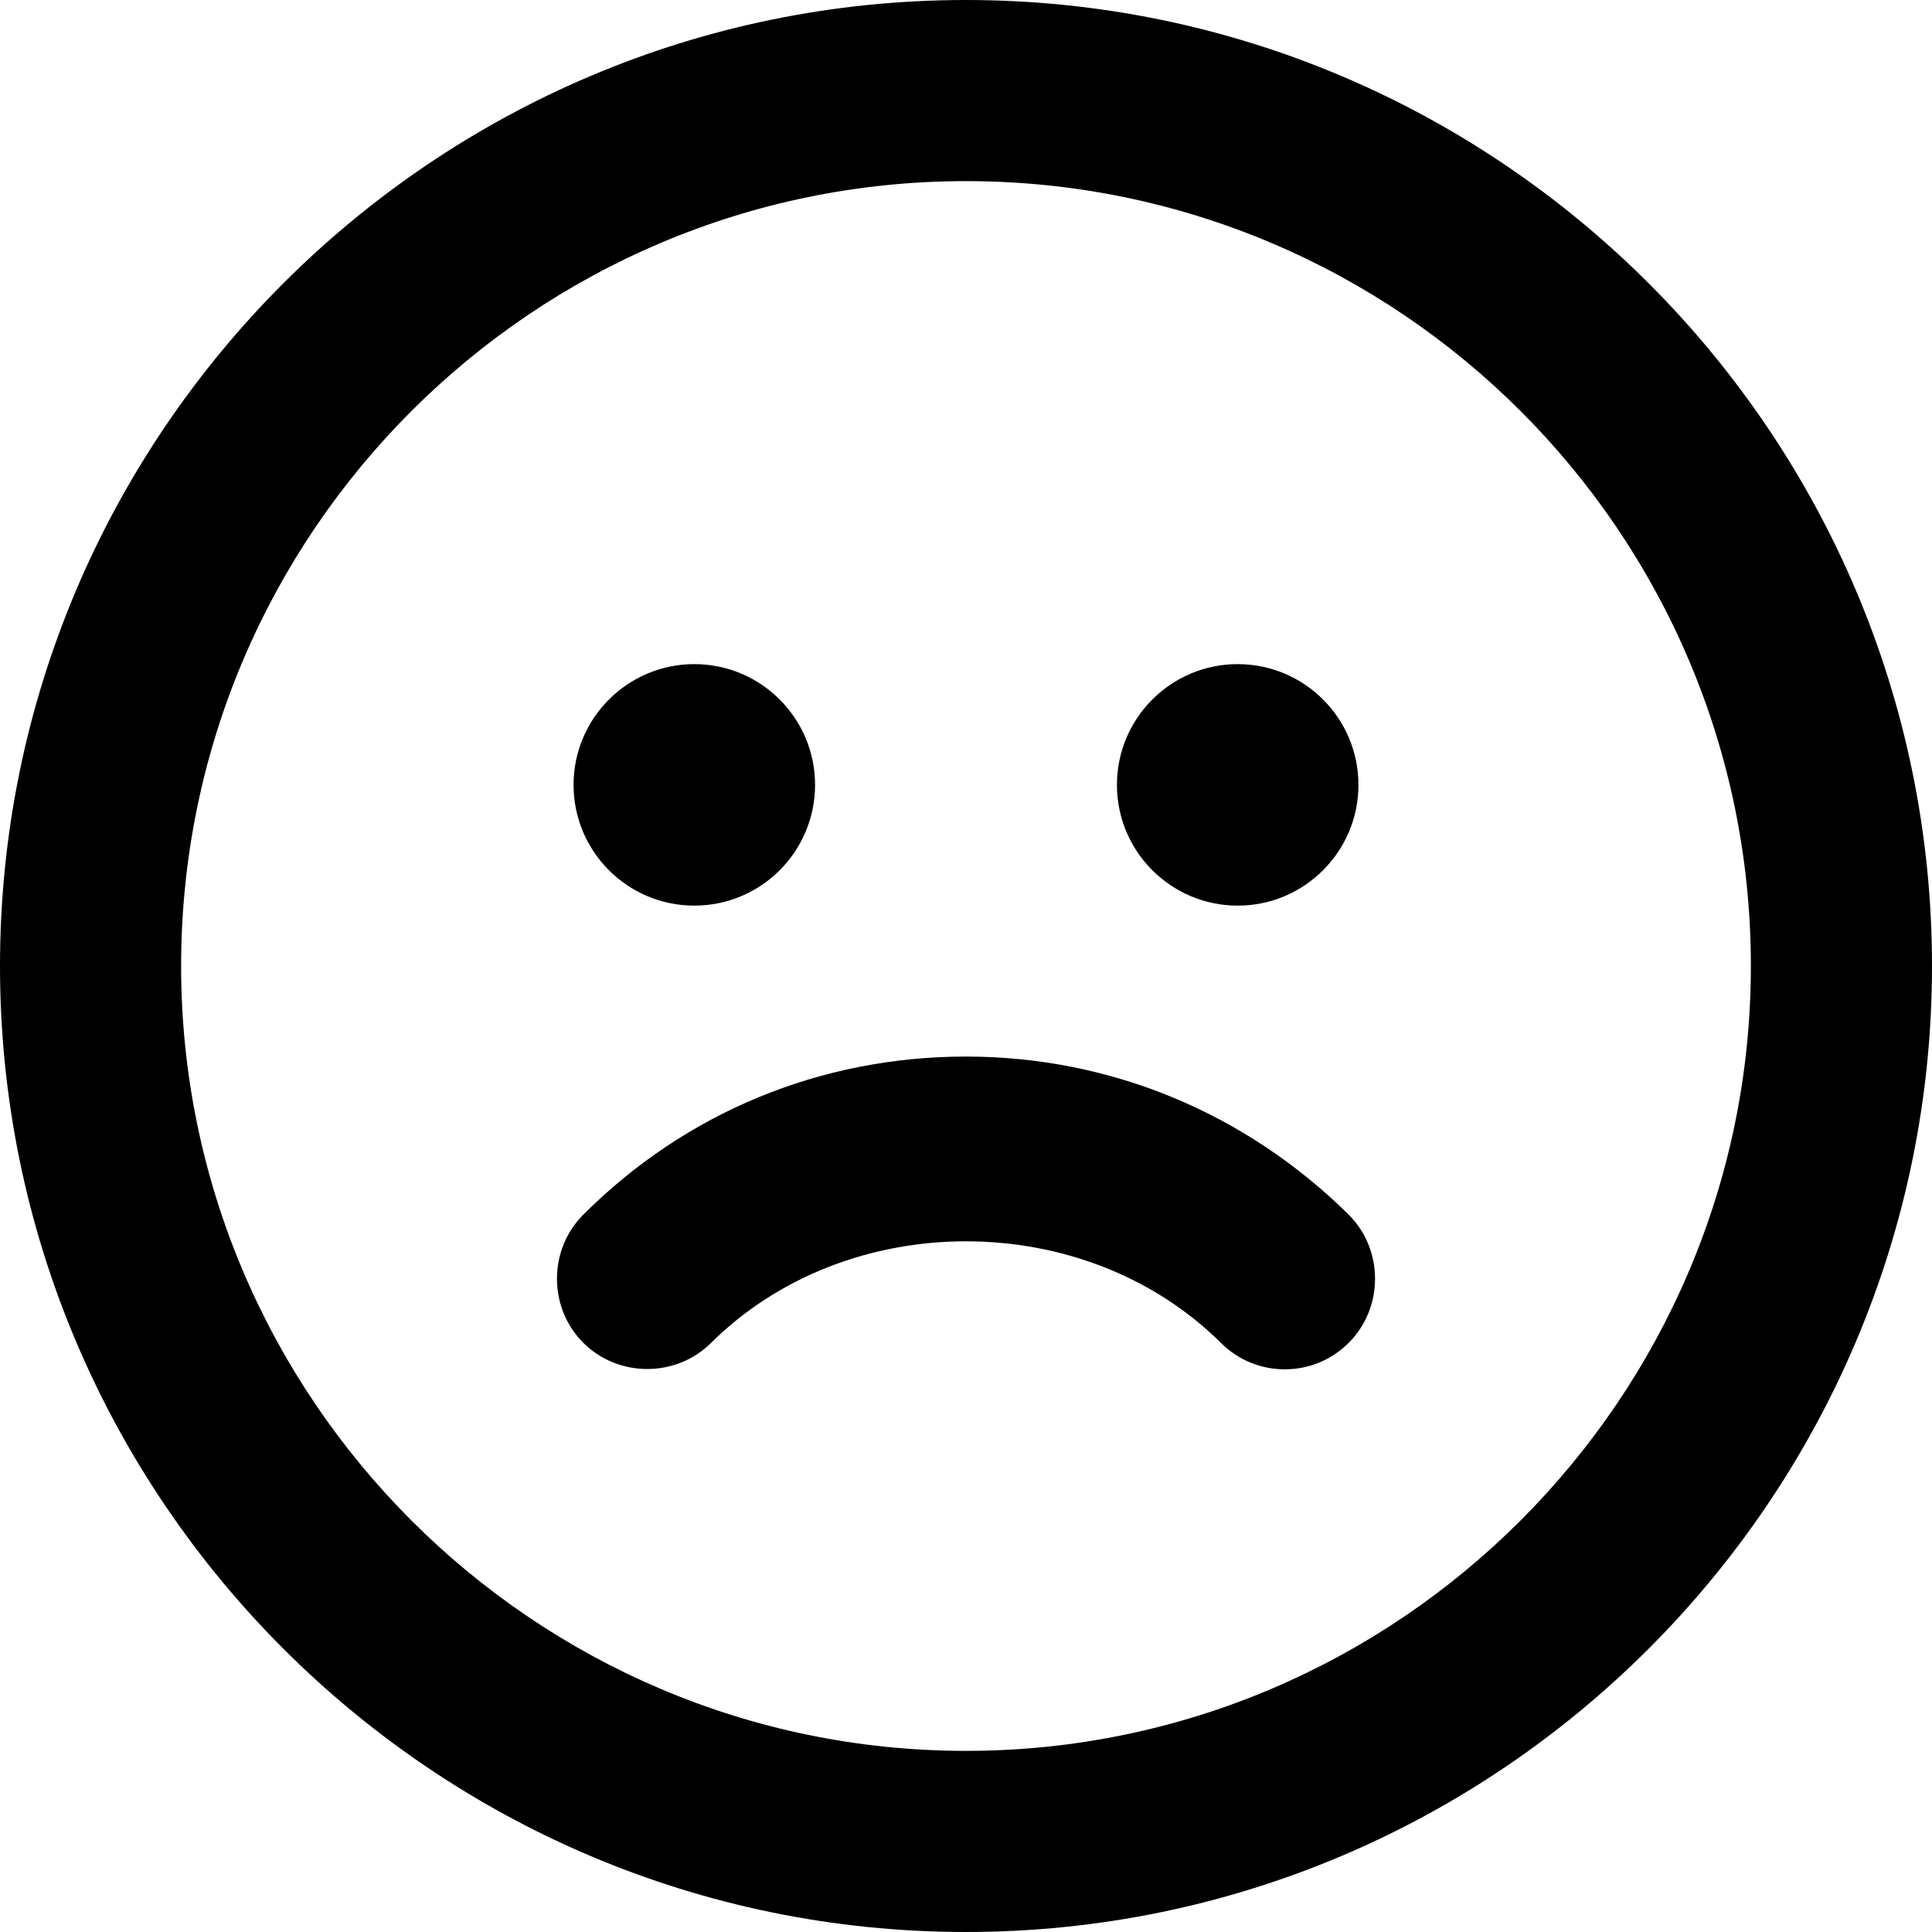 <svg viewBox="0 0 16 16" xmlns="http://www.w3.org/2000/svg"><path d="M8 16C3.59 16 0 12.41 0 8C0 3.59 3.59 0 8 0C12.41 0 16 3.59 16 8C16 12.41 12.41 16 8 16ZM8 1.5C4.42 1.5 1.5 4.41 1.5 8C1.5 11.58 4.42 14.5 8 14.5C11.58 14.5 14.5 11.58 14.5 8C14.5 4.41 11.58 1.5 8 1.5Z"/><path d="M10.64 11.34C10.45 11.34 10.26 11.27 10.11 11.12C8.98 10 7.02 10 5.89 11.12C5.6 11.41 5.12 11.41 4.83 11.12C4.54 10.83 4.54 10.35 4.83 10.06C5.68 9.21 6.8 8.75 8 8.75C9.2 8.75 10.32 9.22 11.17 10.06C11.46 10.35 11.46 10.83 11.17 11.12C11.02 11.27 10.83 11.34 10.64 11.34Z"/><path d="M10.25 7.5C10.802 7.5 11.25 7.052 11.25 6.5C11.25 5.948 10.802 5.5 10.25 5.5C9.698 5.5 9.25 5.948 9.25 6.5C9.25 7.052 9.698 7.5 10.25 7.5Z"/><path d="M5.75 7.5C6.302 7.5 6.75 7.052 6.75 6.5C6.75 5.948 6.302 5.5 5.75 5.5C5.198 5.5 4.75 5.948 4.75 6.5C4.75 7.052 5.198 7.5 5.75 7.5Z"/></svg>